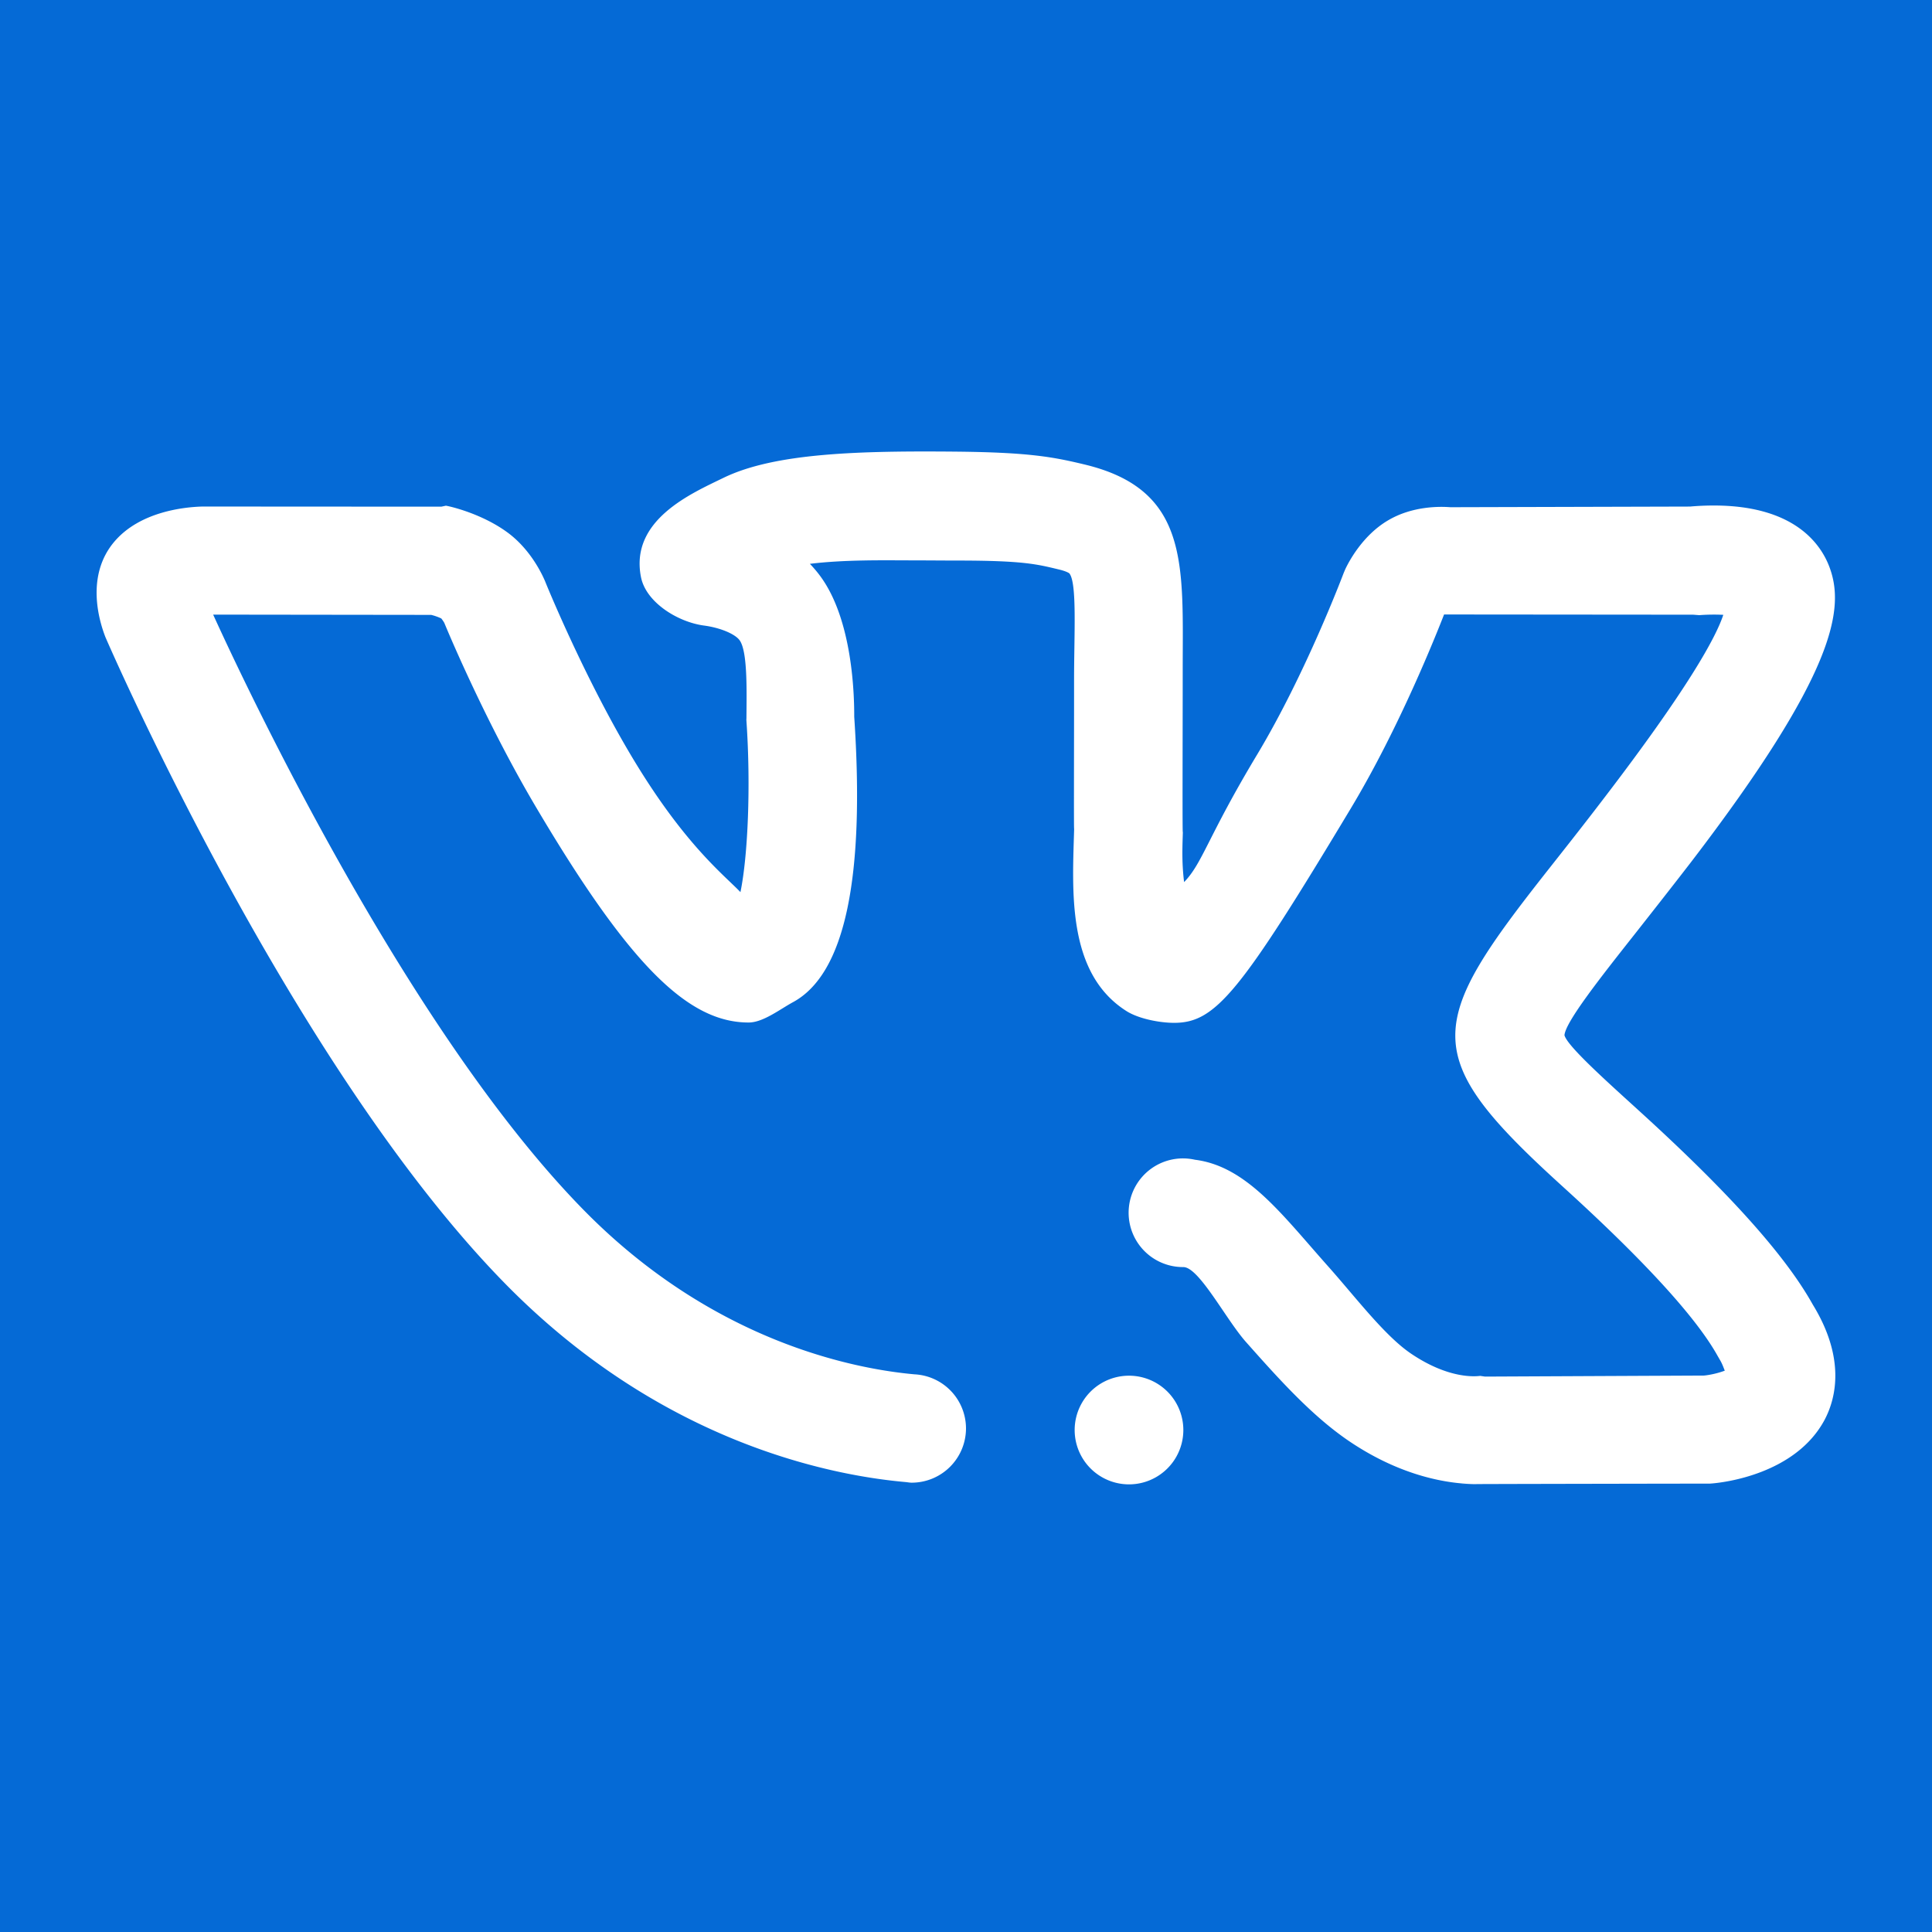 <svg xmlns="http://www.w3.org/2000/svg" version="1.1" xmlns:xlink="http://www.w3.org/1999/xlink" xmlns:svgjs="http://svgjs.com/svgjs" width="1000" height="1000"><rect width="1000" height="1000" rx="0" ry="0" fill="#056ad6"></rect><g transform="matrix(14.062,0,0,14.062,49.999,36.785)"><svg xmlns="http://www.w3.org/2000/svg" version="1.1" xmlns:xlink="http://www.w3.org/1999/xlink" xmlns:svgjs="http://svgjs.com/svgjs" width="64" height="64"><svg xmlns="http://www.w3.org/2000/svg" width="64" height="64" xml:space="preserve"><path fill-rule="evenodd" clip-rule="evenodd" fill="#ffff" d="M56.619 31.765c-1.258 1.593-2.558 3.241-2.589 3.726.104.379 1.357 1.518 2.572 2.621l.138.126c3.105 2.821 5.351 5.231 6.427 7.161 1.184 1.928.888 3.401.435 4.252-1.069 1.99-3.7 2.311-4.216 2.342 0 0-6.726.01-8.688.018-.907-.018-2.616-.25-4.57-1.564-1.394-.938-2.628-2.324-3.82-3.665-.739-.831-1.729-2.759-2.306-2.759a2 2 0 1 1 .425-3.951c1.905.239 3.205 2.017 4.895 3.915 1.03 1.156 2.094 2.572 3.071 3.229 1.384.932 2.363.834 2.536.812l.179.026 8.059-.038c.249-.024.555-.1.764-.18-.036-.085-.093-.257-.177-.393l-.095-.165c-.847-1.513-2.927-3.704-5.637-6.167l-.138-.126c-5.241-4.764-4.941-5.901-.43-11.617.589-.747 1.269-1.605 2.029-2.602 3.076-4.017 4.121-5.917 4.393-6.751a7.19 7.19 0 0 0-.887.012l-.219-.017-9.166-.008-.005-.002c-.271.693-1.636 4.15-3.433 7.139-4.07 6.771-4.97 7.894-6.504 7.894-.536 0-1.307-.15-1.753-.432-2.226-1.41-1.988-4.475-1.925-6.785-.018.672-.003-3.227-.005-5.408 0-1.688.114-3.573-.175-3.92 0 0-.082-.07-.378-.141-.814-.196-1.312-.33-3.762-.33-.432 0-1.227-.007-1.763-.007-.819 0-2.355-.032-3.646.128.133.139.262.289.381.451 1.204 1.629 1.253 4.434 1.251 5.176.397 5.932-.337 9.467-2.253 10.507-.484.262-1.101.749-1.634.749-2.223 0-4.378-2.09-7.854-7.974-1.886-3.195-3.289-6.592-3.348-6.737a1.281 1.281 0 0 0-.111-.162 1.985 1.985 0 0 0-.371-.131l-8.026-.01c1.279 2.808 7.194 15.341 13.626 21.903 4.752 4.849 9.949 5.859 12.192 6.061a1.996 1.996 0 0 1 1.893 1.988 2 2 0 0 1-2 2c-.075 0-.143-.015-.216-.022-2.988-.264-9.132-1.575-14.754-7.312C7.267 36.705.603 21.479.325 20.836c-.222-.569-.75-2.262.341-3.529.95-1.101 2.577-1.261 3.234-1.278l8.788.005.17-.036c.213.036 1.326.306 2.239.965.866.623 1.3 1.554 1.414 1.823.019.054 1.364 3.362 3.098 6.298 1.966 3.331 3.455 4.476 4.09 5.138.276-1.339.383-3.913.223-6.262l-.005-.078.003-.08c.007-1.013.044-2.453-.255-2.855-.175-.235-.725-.461-1.313-.538-.958-.129-2.126-.849-2.313-1.777-.422-2.104 1.853-3.084 3.033-3.658 1.886-.919 4.991-1.001 8.635-.965 2.623.029 3.51.196 4.66.473 3.871.929 3.611 3.712 3.611 7.554 0 2.306-.017 6.685.008 5.889-.018.616-.049 1.176.043 1.928.682-.701.866-1.663 2.691-4.698 1.794-2.987 3.169-6.646 3.184-6.682l.055-.131c.134-.286.643-1.258 1.586-1.809.883-.519 1.874-.511 2.284-.479l8.821-.024a9.94 9.94 0 0 1 .875-.039c3.006 0 3.961 1.455 4.265 2.284.56 1.524.218 3.893-5.105 10.846-.779 1.01-1.467 1.882-2.066 2.644zM50.697 52.01l.106.002c-.901 0-.78 0-.106-.002zm-12.696-3.989a2 2 0 1 1 0 4 2 2 0 0 1 0-4z"></path></svg></svg></g></svg>